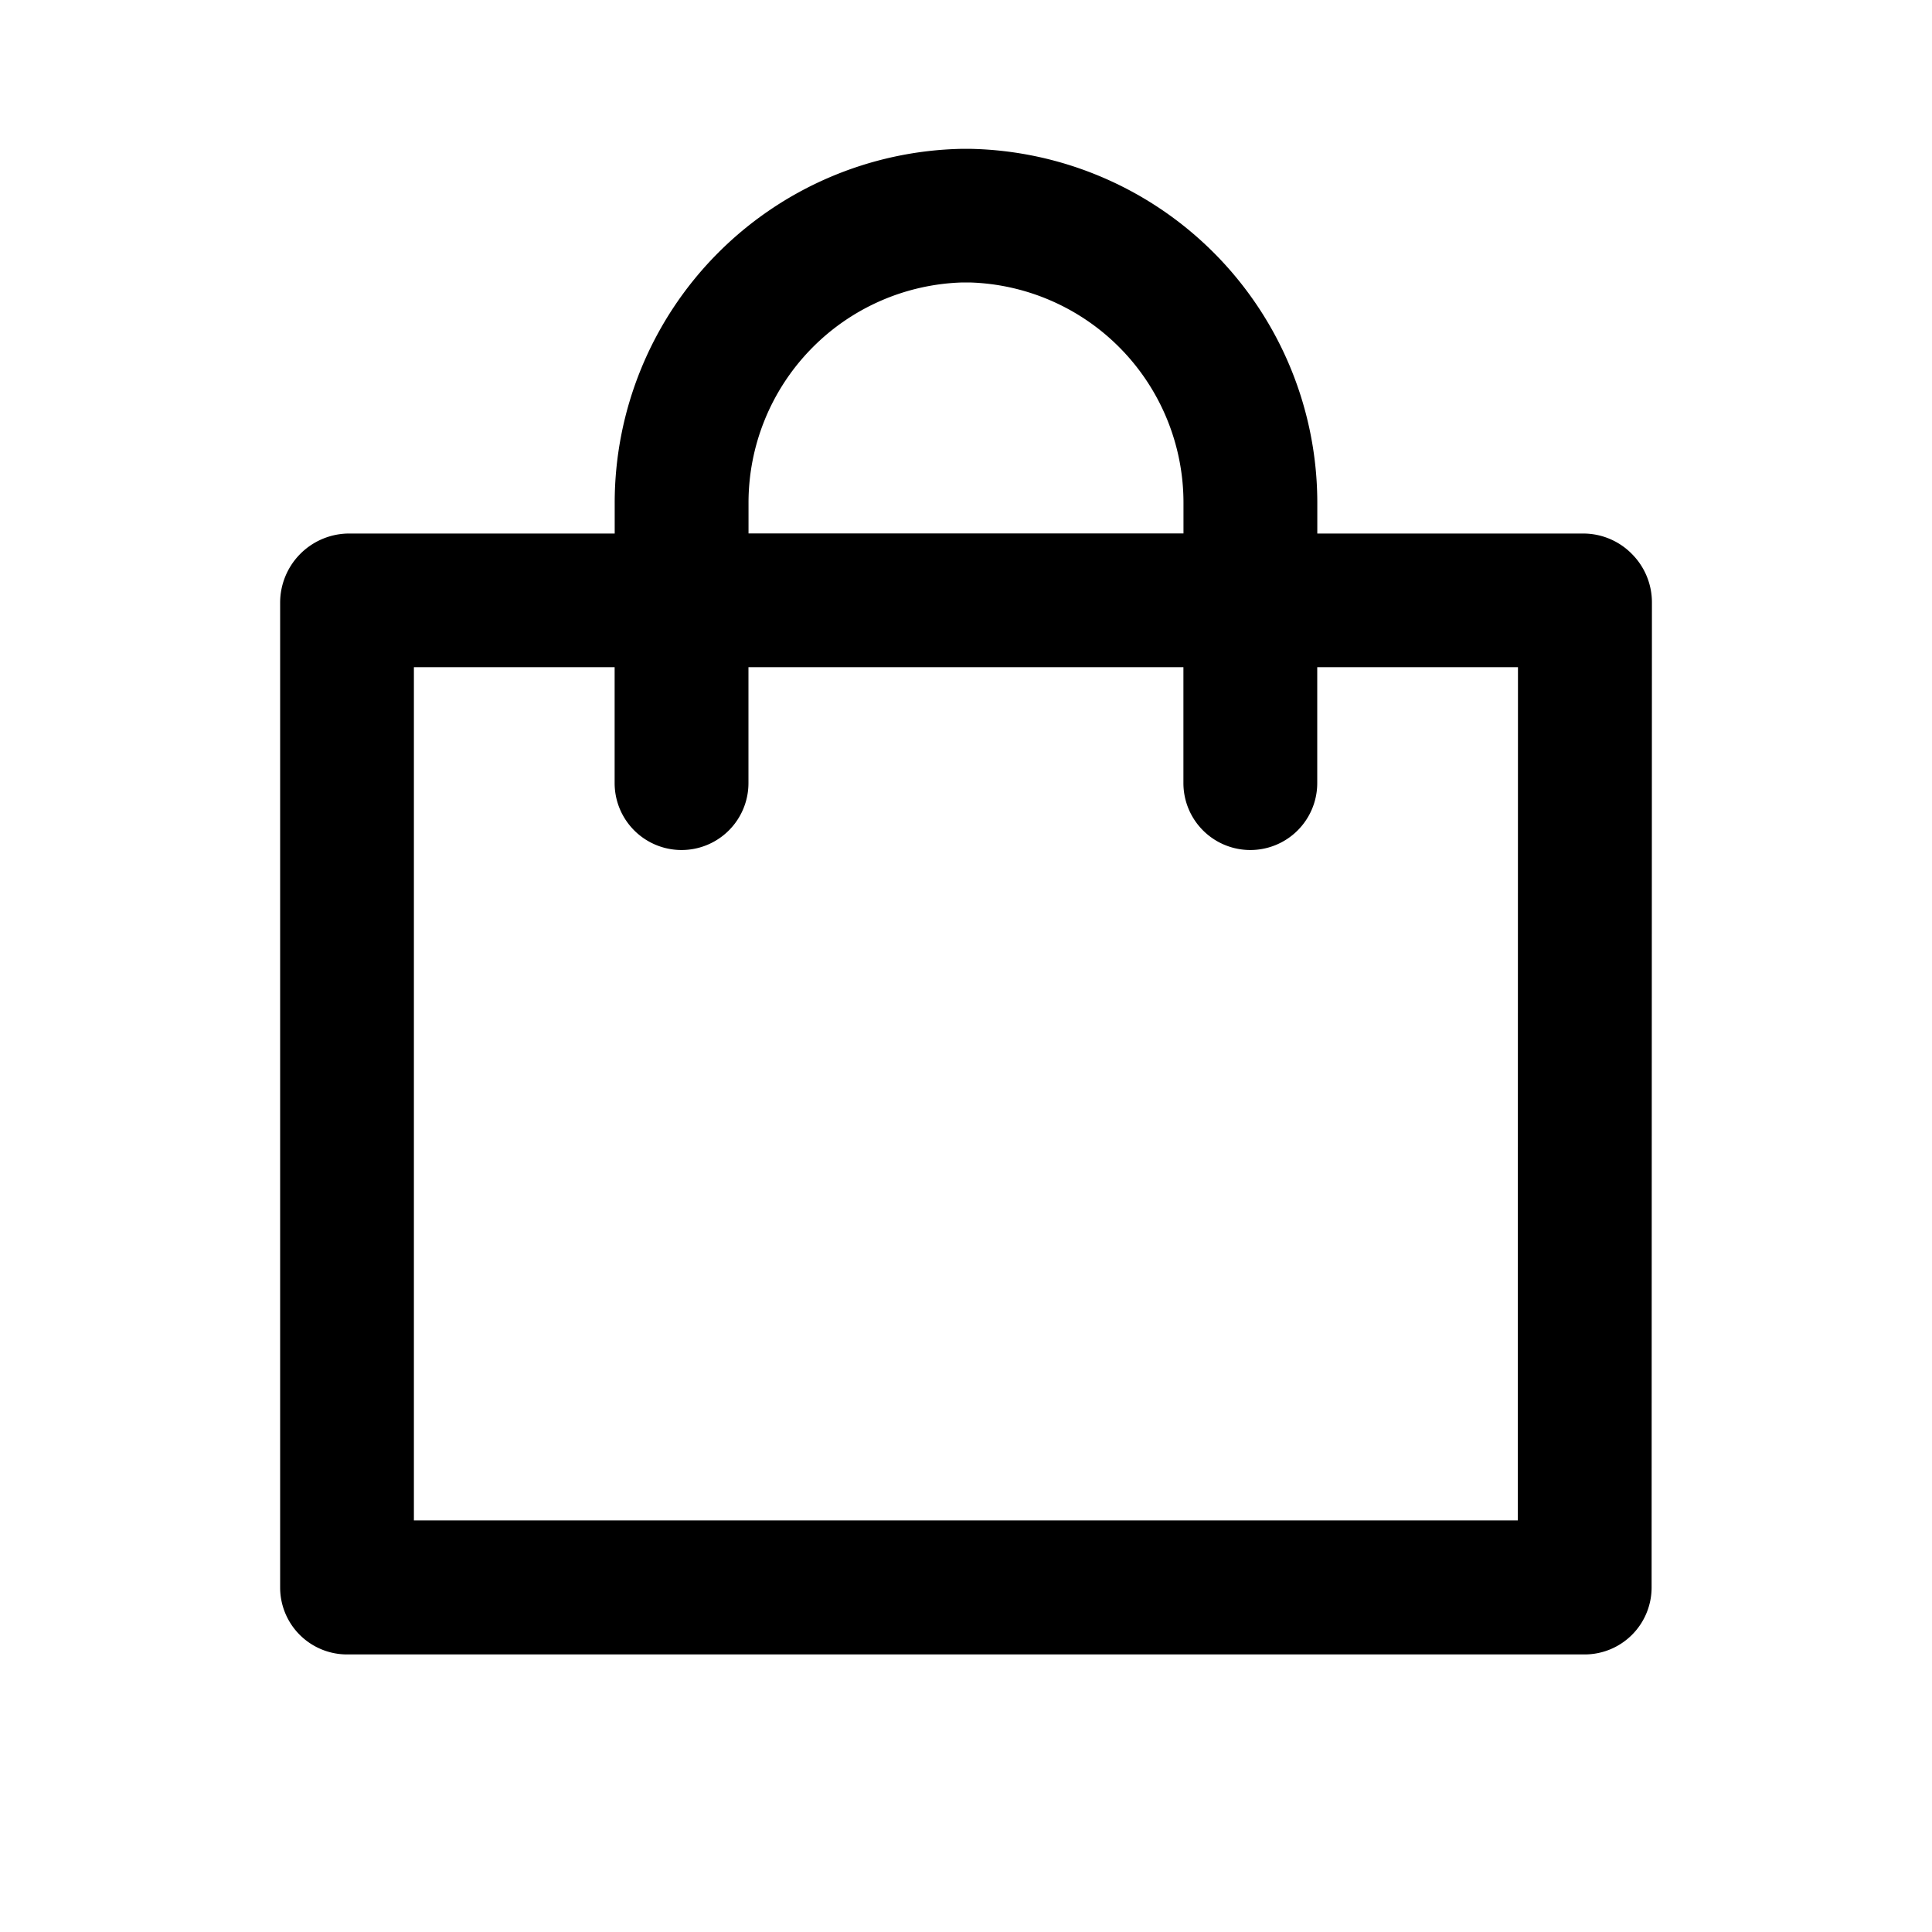 <svg xmlns="http://www.w3.org/2000/svg" width="30" height="30" viewBox="0 0 30 30">
  <g id="Icon-ShoppingBag" transform="translate(-7236 5209)">
    <rect id="Rectangle_3284" data-name="Rectangle 3284" width="30" height="30" transform="translate(7236 -5209)" fill="none"/>
    <path id="Path_12032" data-name="Path 12032" d="M1098.633,3896.665a1.059,1.059,0,0,0-.735-.324h-4.157v-.474a5.5,5.5,0,0,0-5.4-5.5h-.11a5.5,5.5,0,0,0-5.4,5.5v.474h-4.156a1.074,1.074,0,0,0-1.039,1.079v15.287a1.039,1.039,0,0,0,1.039,1.039h19.218a1.04,1.04,0,0,0,1.039-1.039l.005-15.3A1.064,1.064,0,0,0,1098.633,3896.665Zm-13.724-.8a3.423,3.423,0,0,1,3.322-3.423h.11a3.422,3.422,0,0,1,3.322,3.423v.474h-6.754Zm11.945,15.8h-17.141v-13.249h3.117v1.8a1.039,1.039,0,0,0,2.078,0v-1.8h6.754v1.8a1.039,1.039,0,0,0,2.078,0v-1.8h3.117Z" transform="translate(6162.714 -9097.056)"/>
  </g>
</svg>
